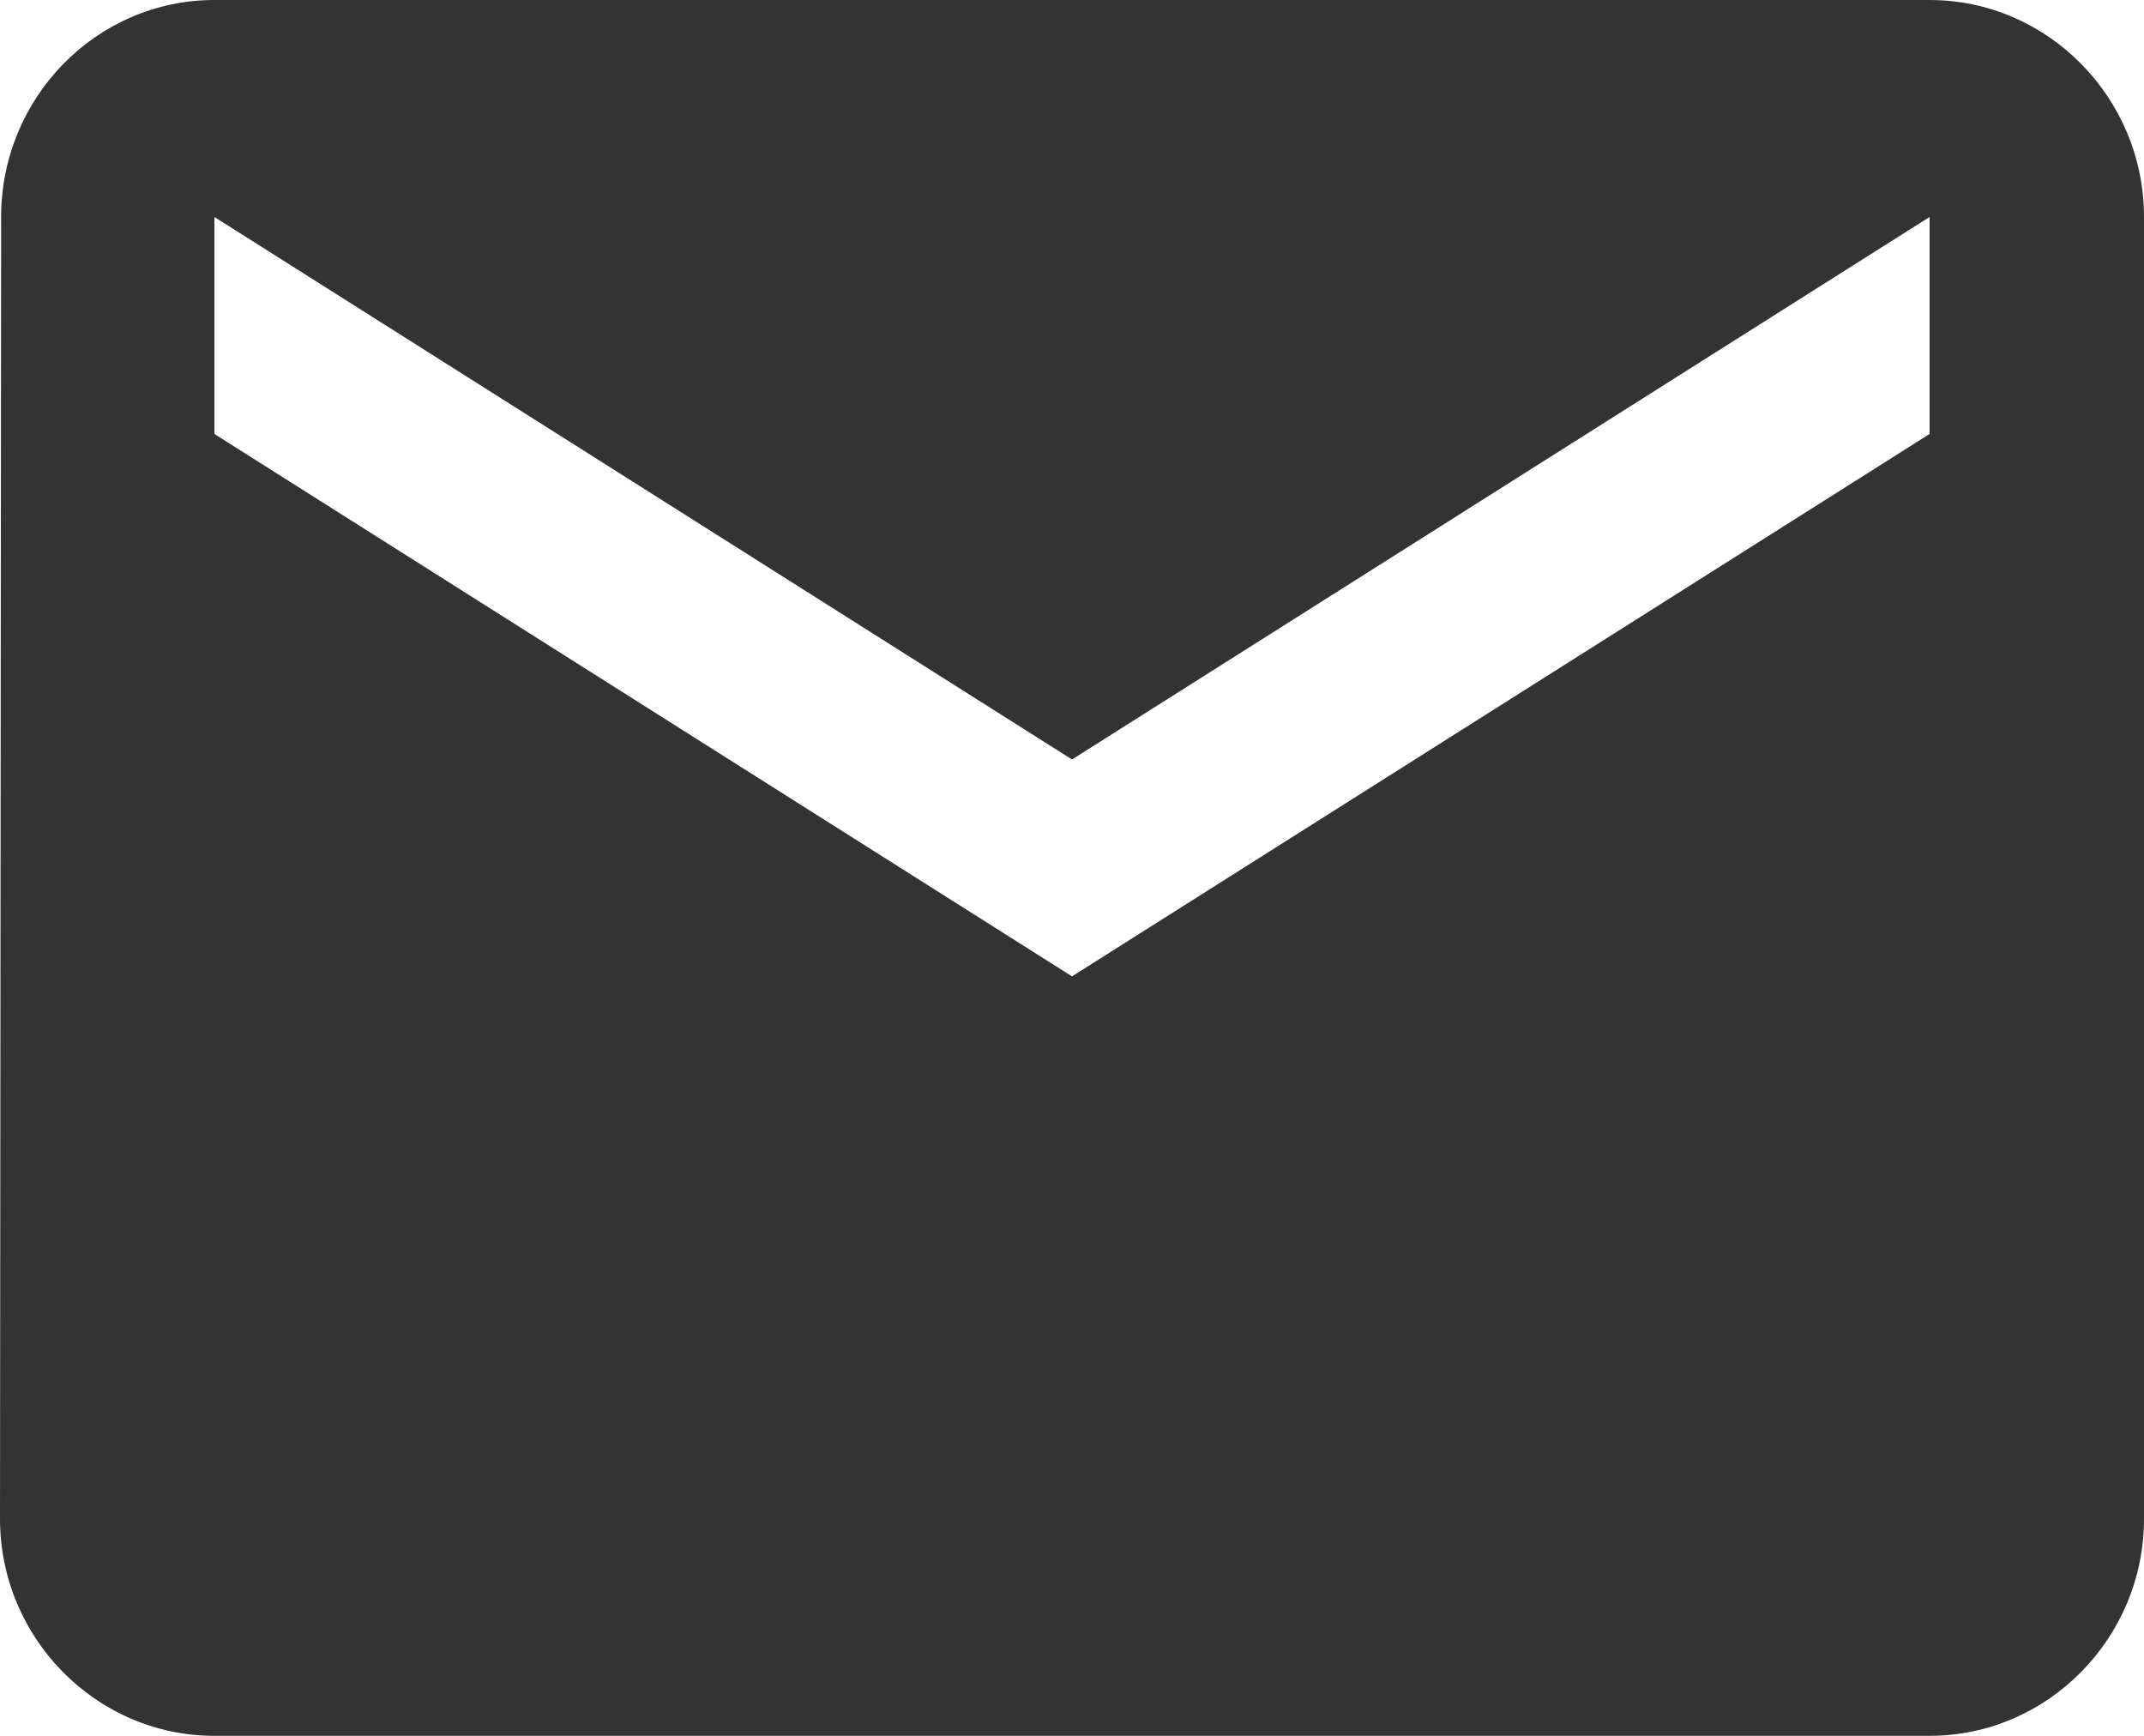 <svg width="21" height="17" viewBox="0 0 21 17" fill="none" xmlns="http://www.w3.org/2000/svg">
<path d="M18.9 0H2.1C0.945 0 0.011 0.956 0.011 2.125L0 14.875C0 16.044 0.945 17 2.1 17H18.9C20.055 17 21 16.044 21 14.875V2.125C21 0.956 20.055 0 18.9 0ZM18.9 4.25L10.5 9.562L2.1 4.25V2.125L10.5 7.438L18.9 2.125V4.25Z" fill="#333333"/>
</svg>
